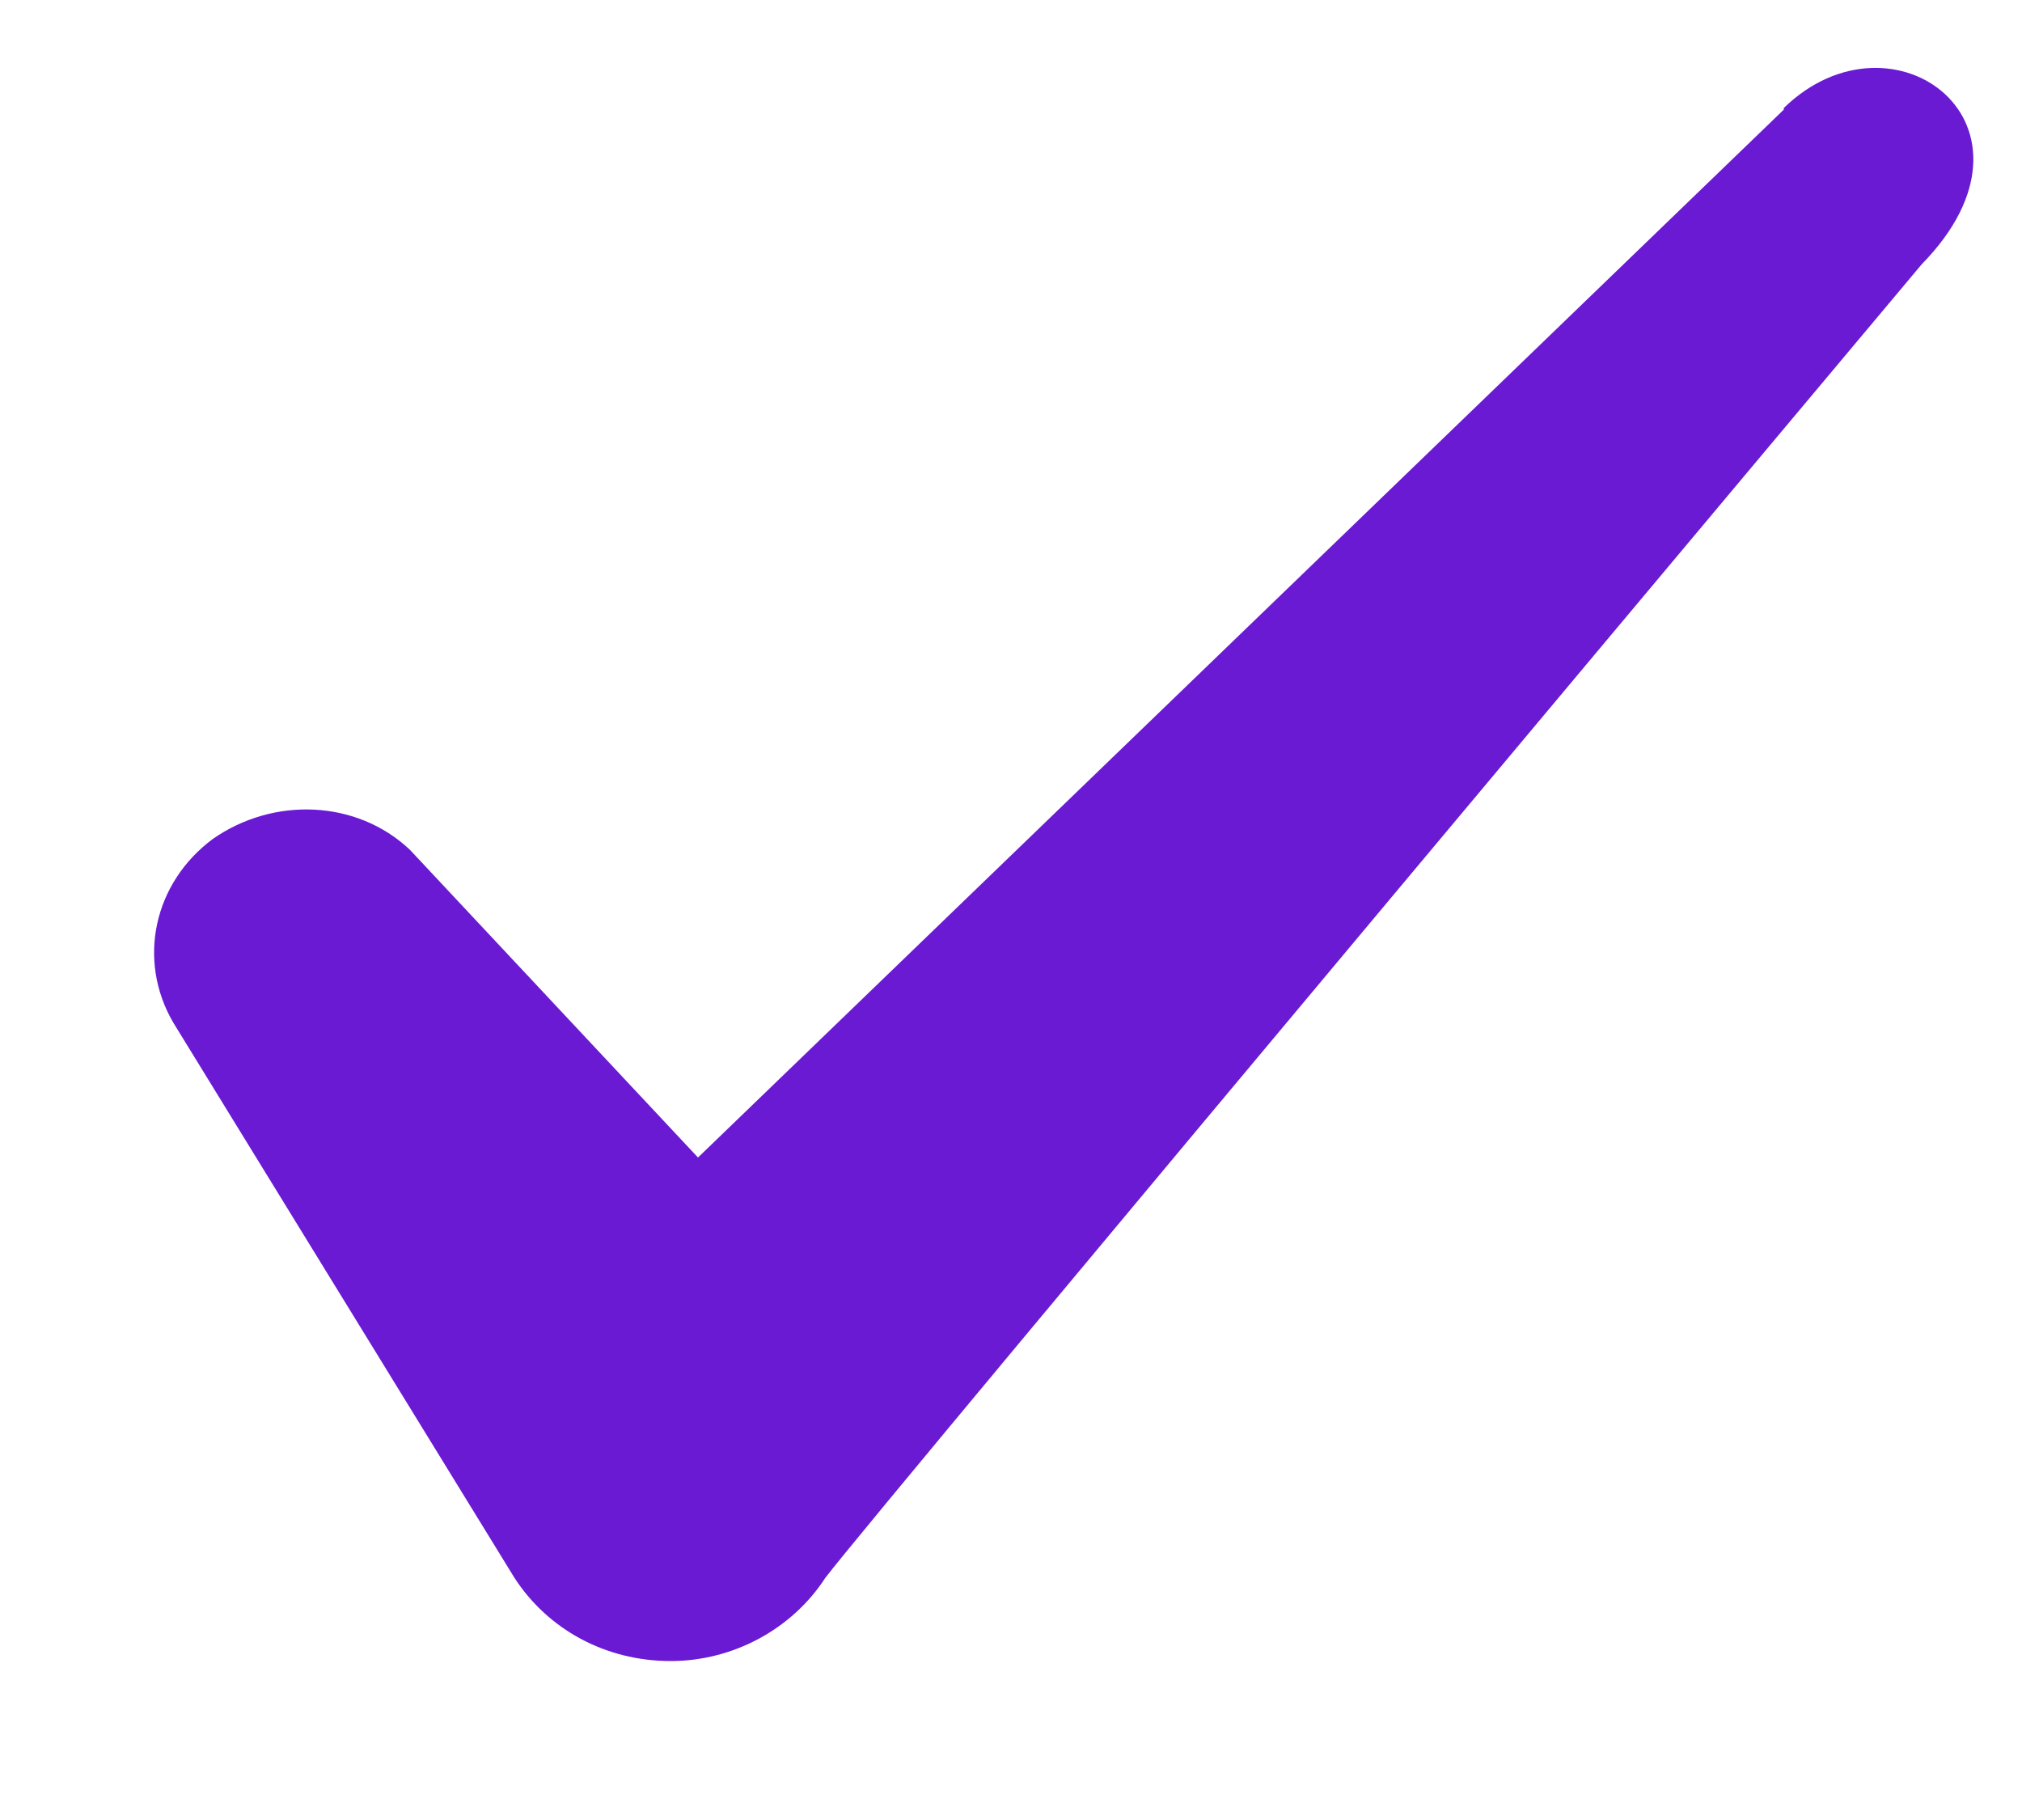 <svg width="10" height="9" viewBox="0 0 10 9" fill="none" xmlns="http://www.w3.org/2000/svg">
<path fill-rule="evenodd" clip-rule="evenodd" d="M8.822 0.542L3.452 5.724L2.027 4.202C1.764 3.954 1.352 3.939 1.052 4.149C0.759 4.367 0.677 4.749 0.857 5.057L2.544 7.802C2.709 8.057 2.994 8.214 3.317 8.214C3.624 8.214 3.917 8.057 4.082 7.802C4.352 7.449 9.504 1.307 9.504 1.307C10.179 0.617 9.362 0.009 8.822 0.534V0.542Z" fill="#6A1AD3"/>
</svg>
